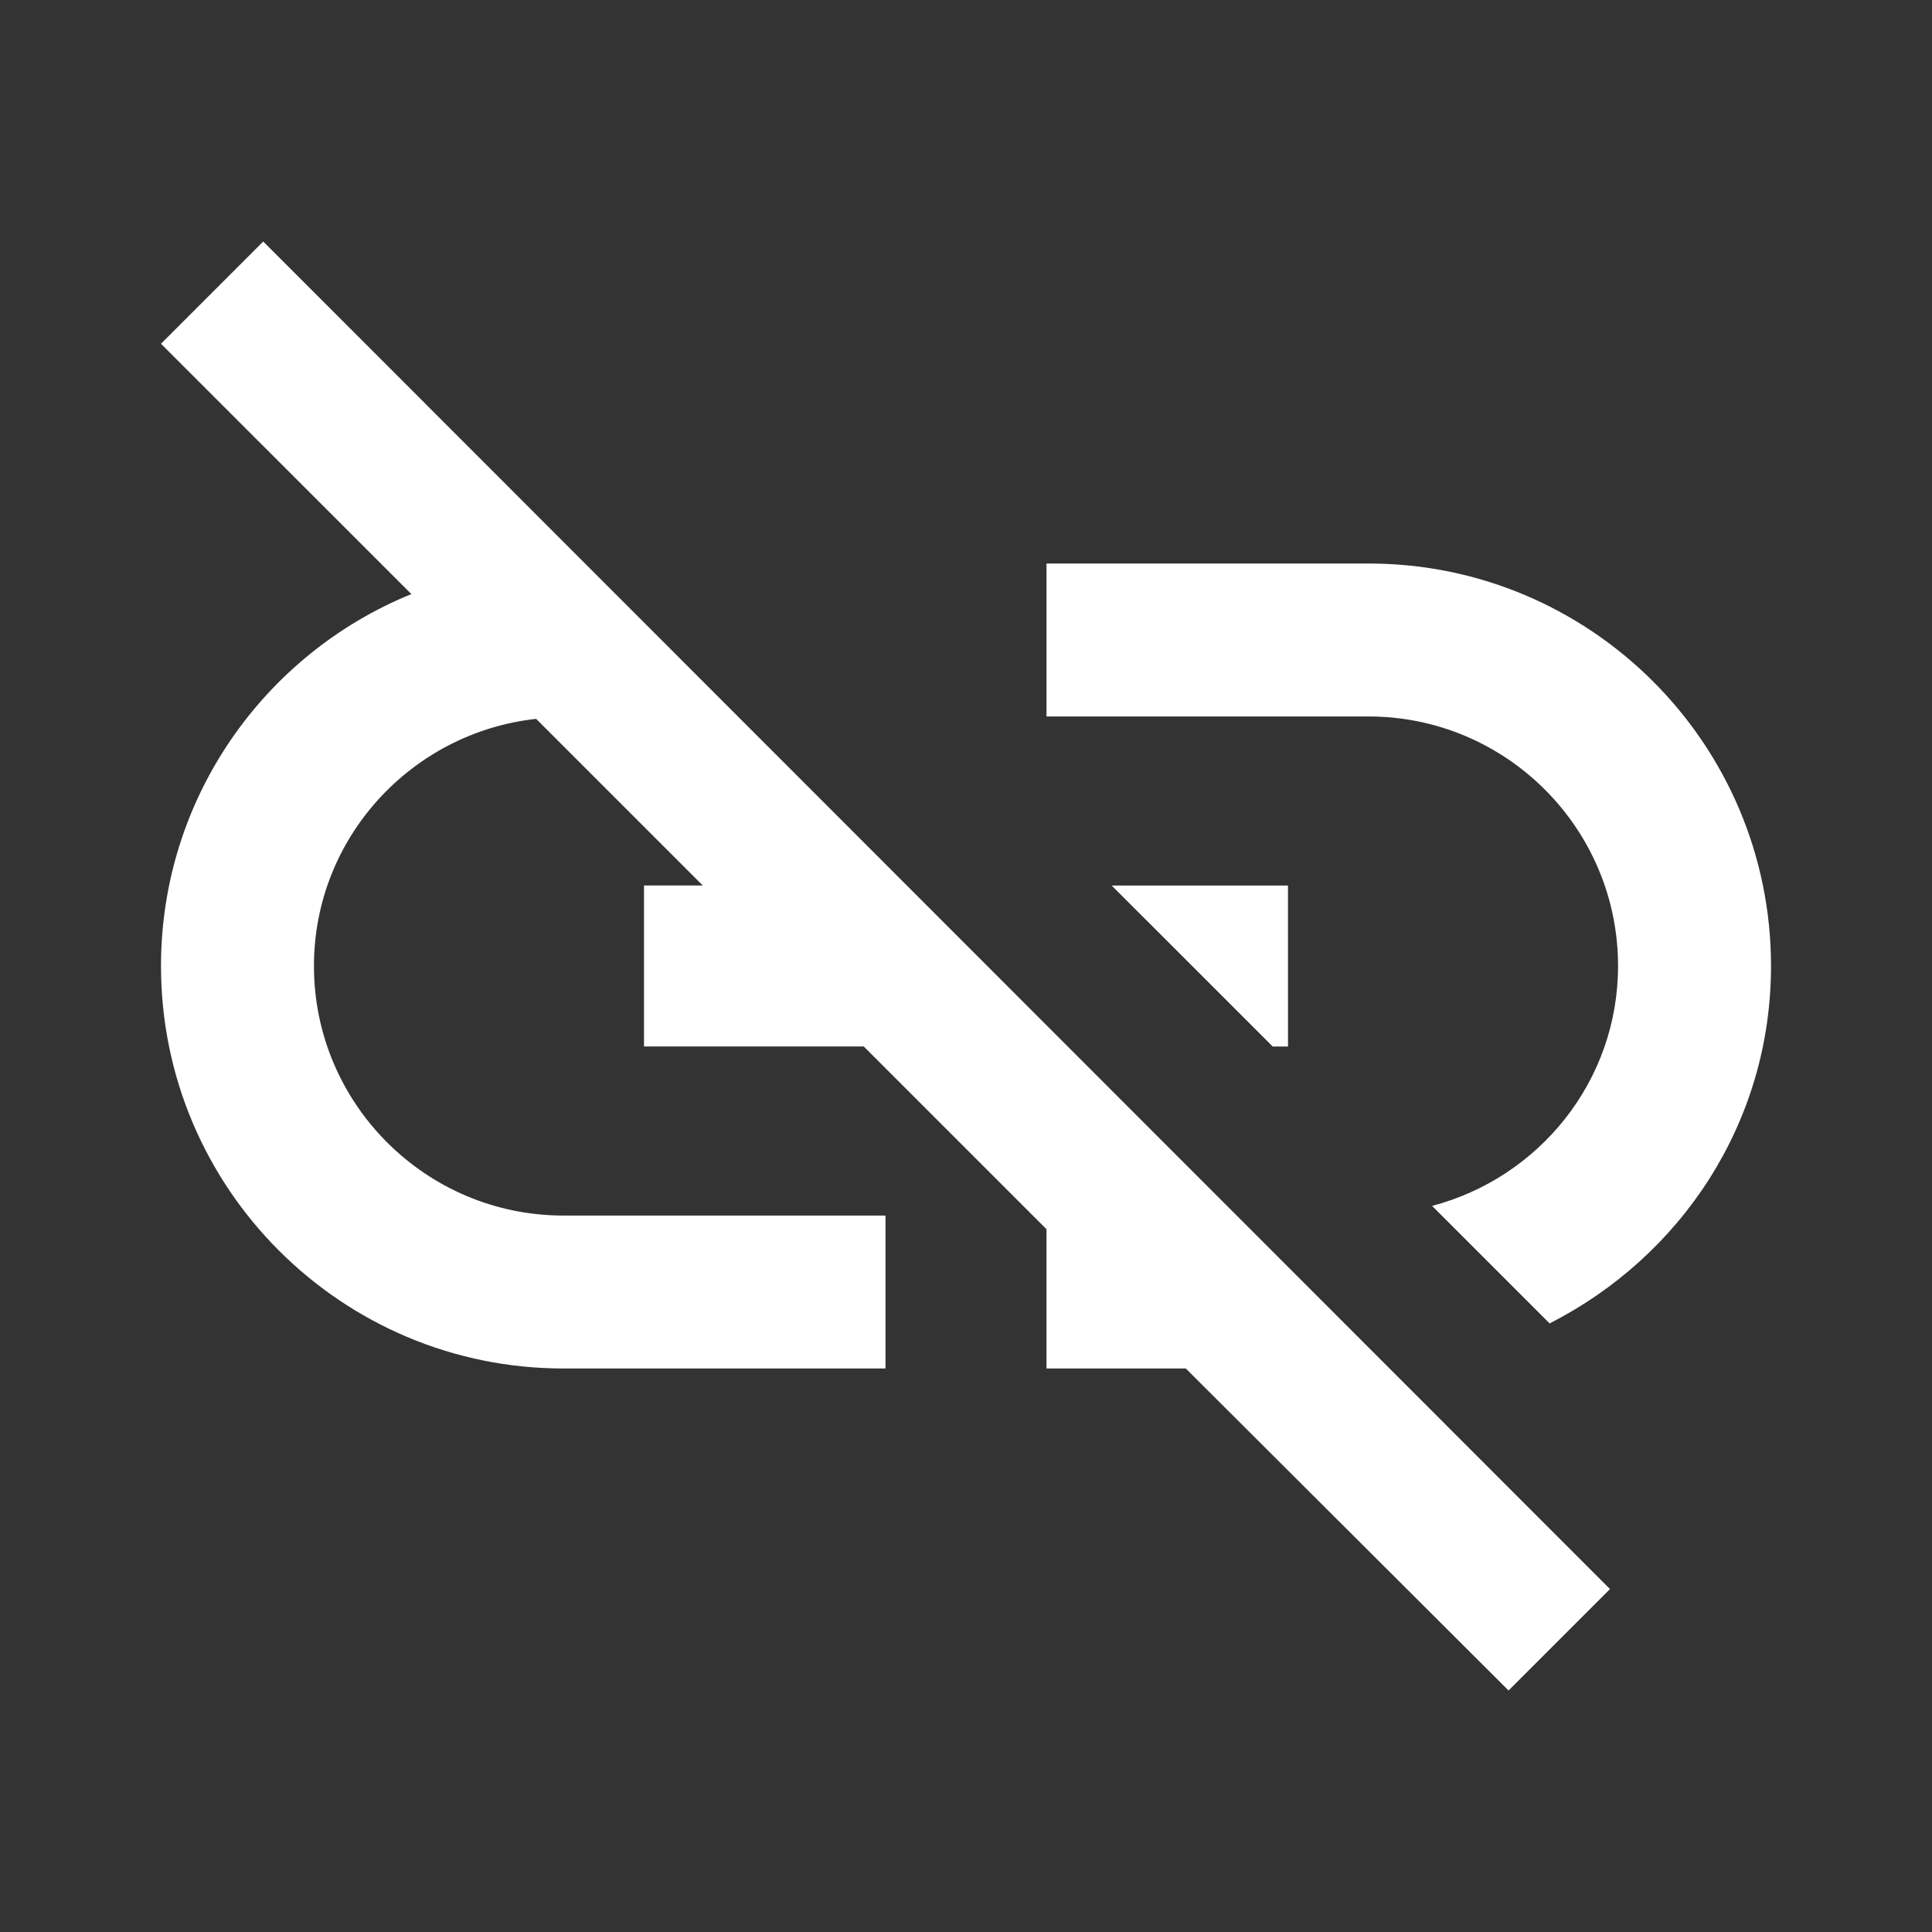<?xml version="1.0" encoding="UTF-8" standalone="no"?>
<svg
   xmlns:dc="http://purl.org/dc/elements/1.1/"
   xmlns:cc="http://creativecommons.org/ns#"
   xmlns:rdf="http://www.w3.org/1999/02/22-rdf-syntax-ns#"
   xmlns:svg="http://www.w3.org/2000/svg"
   xmlns="http://www.w3.org/2000/svg"
   xmlns:sodipodi="http://sodipodi.sourceforge.net/DTD/sodipodi-0.dtd"
   xmlns:inkscape="http://www.inkscape.org/namespaces/inkscape"
   viewBox="0 0 64 64"
   width="48"
   height="48"
   version="1.1"
   id="svg8"
   sodipodi:docname="unpair_48px.svg"
   style="fill:#ffffff"
   inkscape:version="0.92.4 (5da689c313, 2019-01-14)"
   inkscape:export-filename="C:\Users\barto\Desktop\Work\Graphics\icons\redone\unpair_48px.png"
   inkscape:export-xdpi="96"
   inkscape:export-ydpi="96">
  <rect x="0" y="0" width="64" height="64" fill="#333333" stroke="none"/>
  <defs
     id="defs12" />
  <sodipodi:namedview
     pagecolor="#ffffff"
     bordercolor="#666666"
     borderopacity="1"
     objecttolerance="10"
     gridtolerance="10"
     guidetolerance="10"
     inkscape:pageopacity="0"
     inkscape:pageshadow="2"
     inkscape:window-width="1920"
     inkscape:window-height="1057"
     id="namedview10"
     showgrid="false"
     inkscape:pagecheckerboard="true"
     inkscape:zoom="9.2709556"
     inkscape:cx="20.351838"
     inkscape:cy="17.990381"
     inkscape:window-x="-8"
     inkscape:window-y="-8"
     inkscape:window-maximized="1"
     inkscape:current-layer="svg8" />
  <path
     d="M 0,40 H 24 V 64 H 0 Z"
     id="path2"
     inkscape:connector-curvature="0"
     style="fill:none" />
  <path
     d="M 45.333,18.667 H 34.667 v 5.067 H 45.333 C 49.893,23.733 53.6,27.44 53.6,32 c 0,3.813 -2.613,7.013 -6.16,7.947 l 3.893,3.893 C 55.68,41.627 58.667,37.2 58.667,32 c 0,-7.36 -5.973,-13.333 -13.333,-13.333 z m -2.667,10.667 h -5.84 L 42.16,34.667 h 0.507 z M 5.333,11.387 13.627,19.68 C 8.773,21.653 5.333,26.427 5.333,32 c 0,7.36 5.973,13.333 13.333,13.333 H 29.333 V 40.267 H 18.667 C 14.107,40.267 10.4,36.56 10.4,32 c 0,-4.24 3.227,-7.733 7.36,-8.187 l 5.52,5.52 h -1.947 v 5.333 h 7.28 l 6.053,6.053 v 4.613 H 39.28 L 49.973,56 l 3.36,-3.36 L 8.72,8 Z"
     id="path4"
     inkscape:connector-curvature="0"
     style="stroke-width:1" />
  <path
     d="M 0,64 V 40"
     id="path6"
     inkscape:connector-curvature="0"
     style="fill:none" />
</svg>
